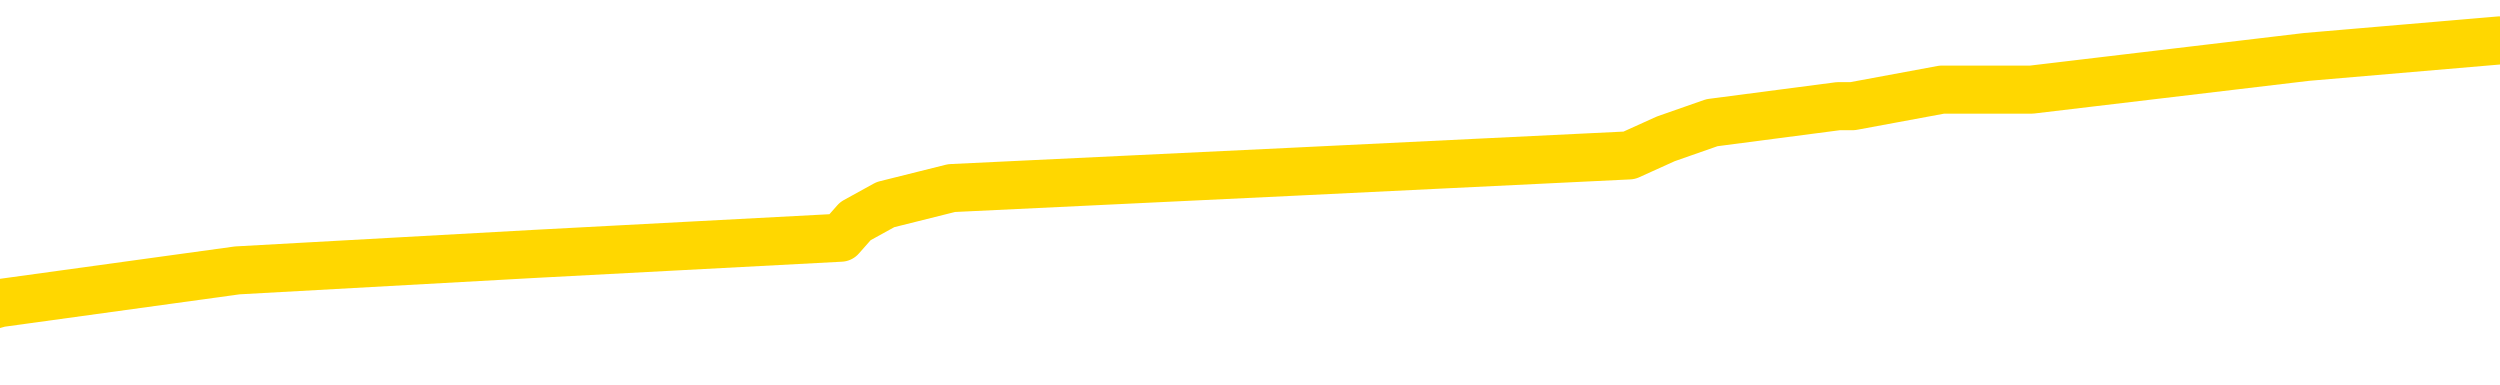 <svg xmlns="http://www.w3.org/2000/svg" version="1.1" viewBox="0 0 6500 1000">
	<path fill="none" stroke="gold" stroke-width="125" stroke-linecap="round" stroke-linejoin="round" d="M0 128915  L-1103622 128915 L-1103438 128872 L-1102948 128787 L-1102654 128744 L-1102343 128658 L-1102108 128616 L-1102055 128530 L-1101996 128445 L-1101842 128402 L-1101802 128317 L-1101669 128274 L-1101377 128232 L-1100836 128232 L-1100226 128189 L-1100178 128189 L-1099538 128146 L-1099505 128146 L-1098979 128146 L-1098846 128104 L-1098456 128018 L-1098128 127933 L-1098011 127848 L-1097800 127762 L-1097083 127762 L-1096513 127720 L-1096406 127720 L-1096231 127677 L-1096010 127591 L-1095608 127549 L-1095582 127463 L-1094655 127378 L-1094567 127293 L-1094485 127207 L-1094415 127122 L-1094117 127079 L-1093965 126994 L-1092075 127037 L-1091974 127037 L-1091712 127037 L-1091418 127079 L-1091277 126994 L-1091028 126994 L-1090993 126951 L-1090834 126909 L-1090371 126823 L-1090118 126781 L-1089905 126695 L-1089654 126653 L-1089305 126610 L-1088378 126524 L-1088284 126439 L-1087873 126396 L-1086703 126311 L-1085514 126268 L-1085421 126183 L-1085394 126098 L-1085128 126012 L-1084829 125927 L-1084700 125842 L-1084663 125756 L-1083848 125756 L-1083464 125799 L-1082404 125842 L-1082342 125842 L-1082077 126695 L-1081606 127506 L-1081414 128317 L-1081150 129128 L-1080813 129085 L-1080678 129043 L-1080222 129000 L-1079479 128957 L-1079461 128915 L-1079296 128829 L-1079228 128829 L-1078712 128787 L-1077683 128787 L-1077487 128744 L-1076998 128701 L-1076636 128658 L-1076228 128658 L-1075842 128701 L-1074138 128701 L-1074040 128701 L-1073969 128701 L-1073907 128701 L-1073723 128658 L-1073386 128658 L-1072746 128616 L-1072669 128573 L-1072608 128573 L-1072421 128530 L-1072342 128530 L-1072164 128488 L-1072145 128445 L-1071915 128445 L-1071527 128402 L-1070639 128402 L-1070599 128360 L-1070511 128317 L-1070484 128232 L-1069476 128189 L-1069326 128104 L-1069302 128061 L-1069169 128018 L-1069129 127976 L-1067871 127933 L-1067813 127933 L-1067273 127890 L-1067221 127890 L-1067174 127890 L-1066779 127848 L-1066639 127805 L-1066440 127762 L-1066293 127762 L-1066128 127762 L-1065852 127805 L-1065493 127805 L-1064940 127762 L-1064295 127720 L-1064037 127634 L-1063883 127591 L-1063482 127549 L-1063442 127506 L-1063321 127463 L-1063259 127506 L-1063245 127506 L-1063152 127506 L-1062859 127463 L-1062707 127293 L-1062377 127207 L-1062299 127122 L-1062223 127079 L-1061996 126951 L-1061930 126866 L-1061702 126781 L-1061650 126695 L-1061485 126653 L-1060479 126610 L-1060296 126567 L-1059745 126524 L-1059352 126439 L-1058955 126396 L-1058104 126311 L-1058026 126268 L-1057447 126226 L-1057006 126226 L-1056765 126183 L-1056608 126183 L-1056207 126098 L-1056186 126098 L-1055741 126055 L-1055336 126012 L-1055200 125927 L-1055025 125842 L-1054888 125756 L-1054638 125671 L-1053638 125628 L-1053556 125586 L-1053421 125543 L-1053382 125500 L-1052492 125457 L-1052277 125415 L-1051833 125372 L-1051716 125329 L-1051659 125287 L-1050983 125287 L-1050883 125244 L-1050854 125244 L-1049512 125201 L-1049106 125159 L-1049067 125116 L-1048138 125073 L-1048040 125031 L-1047907 124988 L-1047503 124945 L-1047477 124903 L-1047384 124860 L-1047168 124817 L-1046757 124732 L-1045603 124647 L-1045311 124561 L-1045283 124476 L-1044674 124433 L-1044424 124348 L-1044405 124305 L-1043475 124262 L-1043424 124177 L-1043301 124134 L-1043284 124049 L-1043128 124006 L-1042953 123921 L-1042816 123878 L-1042760 123836 L-1042652 123793 L-1042567 123750 L-1042333 123708 L-1042258 123665 L-1041950 123622 L-1041832 123580 L-1041662 123537 L-1041571 123494 L-1041469 123494 L-1041445 123451 L-1041368 123451 L-1041270 123366 L-1040903 123323 L-1040799 123281 L-1040295 123238 L-1039843 123195 L-1039805 123153 L-1039781 123110 L-1039740 123067 L-1039612 123025 L-1039511 122982 L-1039069 122939 L-1038787 122897 L-1038195 122854 L-1038064 122811 L-1037790 122726 L-1037637 122683 L-1037484 122641 L-1037399 122555 L-1037321 122513 L-1037135 122470 L-1037085 122470 L-1037057 122427 L-1036978 122384 L-1036954 122342 L-1036671 122256 L-1036067 122171 L-1035072 122128 L-1034774 122086 L-1034040 122043 L-1033796 122000 L-1033706 121958 L-1033128 121915 L-1032430 121872 L-1031678 121830 L-1031359 121787 L-1030976 121702 L-1030899 121659 L-1030265 121616 L-1030079 121574 L-1029992 121574 L-1029862 121574 L-1029549 121531 L-1029500 121488 L-1029358 121446 L-1029336 121403 L-1028368 121360 L-1027823 121317 L-1027345 121317 L-1027284 121317 L-1026960 121317 L-1026939 121275 L-1026876 121275 L-1026666 121232 L-1026589 121189 L-1026535 121147 L-1026512 121104 L-1026473 121061 L-1026457 121019 L-1025700 120976 L-1025683 120933 L-1024884 120891 L-1024732 120848 L-1023826 120805 L-1023320 120763 L-1023091 120677 L-1023049 120677 L-1022934 120635 L-1022758 120592 L-1022003 120635 L-1021868 120592 L-1021704 120549 L-1021386 120507 L-1021210 120421 L-1020188 120336 L-1020165 120250 L-1019914 120208 L-1019701 120122 L-1019067 120080 L-1018829 119994 L-1018796 119909 L-1018618 119824 L-1018538 119738 L-1018448 119696 L-1018384 119610 L-1017943 119525 L-1017920 119482 L-1017379 119440 L-1017123 119397 L-1016628 119354 L-1015751 119311 L-1015714 119269 L-1015662 119226 L-1015621 119183 L-1015503 119141 L-1015227 119098 L-1015020 119013 L-1014823 118927 L-1014800 118842 L-1014749 118757 L-1014710 118714 L-1014632 118671 L-1014035 118586 L-1013974 118543 L-1013871 118501 L-1013717 118458 L-1013085 118415 L-1012404 118373 L-1012101 118287 L-1011755 118244 L-1011557 118202 L-1011509 118116 L-1011188 118074 L-1010561 118031 L-1010414 117988 L-1010378 117946 L-1010320 117903 L-1010243 117818 L-1010002 117818 L-1009914 117775 L-1009820 117732 L-1009526 117690 L-1009392 117647 L-1009331 117604 L-1009295 117519 L-1009022 117519 L-1008016 117476 L-1007841 117434 L-1007790 117434 L-1007497 117391 L-1007305 117306 L-1006972 117263 L-1006465 117220 L-1005903 117135 L-1005888 117049 L-1005872 117007 L-1005771 116921 L-1005657 116836 L-1005618 116751 L-1005580 116708 L-1005514 116708 L-1005486 116665 L-1005347 116708 L-1005054 116708 L-1005004 116708 L-1004899 116708 L-1004635 116665 L-1004170 116623 L-1004025 116623 L-1003971 116537 L-1003914 116495 L-1003723 116452 L-1003357 116409 L-1003143 116409 L-1002948 116409 L-1002890 116409 L-1002831 116324 L-1002677 116281 L-1002408 116239 L-1001978 116452 L-1001962 116452 L-1001886 116409 L-1001821 116367 L-1001692 116068 L-1001668 116025 L-1001384 115982 L-1001336 115940 L-1001282 115897 L-1000819 115854 L-1000781 115854 L-1000740 115812 L-1000550 115769 L-1000069 115726 L-999582 115684 L-999566 115641 L-999528 115598 L-999271 115556 L-999194 115470 L-998964 115428 L-998948 115342 L-998654 115257 L-998211 115214 L-997764 115172 L-997260 115129 L-997106 115086 L-996819 115043 L-996779 114958 L-996448 114915 L-996226 114873 L-995709 114787 L-995633 114745 L-995386 114659 L-995191 114574 L-995131 114531 L-994355 114489 L-994281 114489 L-994050 114446 L-994034 114446 L-993972 114403 L-993776 114361 L-993312 114361 L-993289 114318 L-993159 114318 L-991858 114318 L-991842 114318 L-991764 114275 L-991671 114275 L-991454 114275 L-991301 114233 L-991123 114275 L-991069 114318 L-990782 114361 L-990742 114361 L-990373 114361 L-989933 114361 L-989750 114361 L-989429 114318 L-989133 114318 L-988687 114233 L-988616 114190 L-988153 114104 L-987715 114062 L-987533 114019 L-986079 113934 L-985947 113891 L-985490 113806 L-985264 113763 L-984878 113678 L-984361 113592 L-983407 113507 L-982613 113422 L-981938 113379 L-981513 113294 L-981202 113251 L-980972 113123 L-980288 112995 L-980275 112867 L-980066 112696 L-980043 112653 L-979869 112568 L-978919 112525 L-978651 112440 L-977836 112397 L-977525 112312 L-977488 112269 L-977430 112184 L-976814 112141 L-976176 112056 L-974550 112013 L-973876 111970 L-973234 111970 L-973156 111970 L-973100 111970 L-973064 111970 L-973036 111928 L-972924 111842 L-972906 111800 L-972883 111757 L-972730 111714 L-972676 111629 L-972598 111586 L-972479 111544 L-972381 111501 L-972264 111458 L-971994 111373 L-971725 111330 L-971707 111245 L-971508 111202 L-971361 111117 L-971134 111074 L-971000 111032 L-970691 110989 L-970631 110946 L-970278 110861 L-969929 110818 L-969828 110775 L-969764 110690 L-969704 110647 L-969320 110562 L-968939 110519 L-968835 110477 L-968574 110434 L-968303 110349 L-968144 110306 L-968112 110263 L-968050 110221 L-967908 110178 L-967724 110135 L-967680 110093 L-967392 110093 L-967376 110050 L-967142 110050 L-967082 110007 L-967043 110007 L-966463 109965 L-966330 109922 L-966306 109751 L-966288 109452 L-966271 109111 L-966254 108769 L-966230 108428 L-966214 108172 L-966193 107873 L-966176 107574 L-966153 107404 L-966136 107233 L-966115 107105 L-966098 107020 L-966049 106892 L-965977 106763 L-965942 106550 L-965918 106379 L-965882 106209 L-965841 106038 L-965804 105953 L-965788 105782 L-965764 105654 L-965727 105568 L-965710 105440 L-965687 105355 L-965669 105270 L-965651 105184 L-965635 105099 L-965606 104971 L-965580 104843 L-965534 104800 L-965518 104715 L-965476 104672 L-965428 104587 L-965357 104501 L-965342 104416 L-965326 104331 L-965264 104288 L-965224 104245 L-965185 104203 L-965019 104160 L-964954 104117 L-964938 104075 L-964894 103989 L-964835 103947 L-964623 103904 L-964589 103861 L-964547 103819 L-964469 103776 L-963932 103733 L-963853 103690 L-963749 103605 L-963661 103562 L-963484 103520 L-963134 103477 L-962978 103434 L-962540 103392 L-962383 103349 L-962253 103306 L-961550 103221 L-961348 103178 L-960388 103093 L-959906 103050 L-959806 103050 L-959714 103008 L-959469 102965 L-959396 102922 L-958953 102837 L-958857 102794 L-958842 102752 L-958826 102709 L-958801 102666 L-958335 102623 L-958118 102581 L-957979 102538 L-957685 102495 L-957596 102453 L-957555 102410 L-957525 102367 L-957353 102325 L-957294 102282 L-957217 102239 L-957137 102197 L-957067 102197 L-956758 102154 L-956673 102111 L-956459 102069 L-956424 102026 L-955740 101983 L-955642 101941 L-955436 101898 L-955390 101855 L-955112 101813 L-955049 101770 L-955032 101685 L-954954 101642 L-954646 101556 L-954622 101514 L-954568 101428 L-954545 101386 L-954423 101343 L-954287 101258 L-954043 101215 L-953917 101215 L-953270 101172 L-953254 101172 L-953230 101172 L-953049 101087 L-952973 101044 L-952881 101002 L-952454 100959 L-952038 100916 L-951645 100831 L-951566 100788 L-951547 100746 L-951184 100703 L-950947 100660 L-950719 100618 L-950406 100575 L-950328 100532 L-950247 100447 L-950069 100361 L-950054 100319 L-949788 100233 L-949708 100191 L-949478 100148 L-949252 100105 L-948936 100105 L-948761 100063 L-948400 100063 L-948008 100020 L-947939 99935 L-947875 99892 L-947735 99807 L-947683 99764 L-947581 99679 L-947080 99636 L-946882 99593 L-946636 99551 L-946450 99508 L-946151 99465 L-946074 99422 L-945908 99337 L-945024 99294 L-944995 99209 L-944872 99124 L-944294 99081 L-944216 99038 L-943502 99038 L-943191 99038 L-942977 99038 L-942961 99038 L-942574 99038 L-942049 98953 L-941603 98910 L-941273 98868 L-941121 98825 L-940795 98825 L-940616 98782 L-940535 98782 L-940329 98697 L-940153 98654 L-939224 98612 L-938335 98569 L-938296 98526 L-938068 98526 L-937689 98483 L-936901 98441 L-936667 98398 L-936591 98355 L-936233 98313 L-935662 98227 L-935395 98185 L-935008 98142 L-934904 98142 L-934734 98142 L-934116 98142 L-933905 98142 L-933597 98142 L-933544 98099 L-933416 98057 L-933363 98014 L-933244 97971 L-932908 97886 L-931948 97843 L-931817 97758 L-931615 97715 L-930984 97673 L-930673 97630 L-930259 97587 L-930231 97545 L-930086 97502 L-929666 97459 L-928333 97459 L-928286 97416 L-928158 97331 L-928141 97288 L-927563 97203 L-927358 97160 L-927328 97118 L-927287 97075 L-927230 97032 L-927192 96990 L-927114 96947 L-926971 96904 L-926517 96862 L-926398 96819 L-926113 96776 L-925740 96734 L-925644 96691 L-925317 96648 L-924963 96606 L-924793 96563 L-924746 96520 L-924637 96478 L-924548 96435 L-924520 96392 L-924443 96307 L-924140 96264 L-924106 96179 L-924035 96136 L-923667 96093 L-923331 96051 L-923250 96051 L-923031 96008 L-922859 95965 L-922831 95923 L-922334 95880 L-921785 95795 L-920904 95752 L-920806 95667 L-920729 95624 L-920455 95581 L-920207 95496 L-920134 95453 L-920072 95368 L-919953 95325 L-919911 95282 L-919801 95240 L-919724 95154 L-919023 95112 L-918778 95069 L-918738 95026 L-918582 94984 L-917982 94984 L-917755 94984 L-917663 94984 L-917188 94984 L-916591 94898 L-916071 94856 L-916050 94813 L-915905 94770 L-915585 94770 L-915043 94770 L-914811 94770 L-914640 94770 L-914154 94728 L-913926 94685 L-913841 94642 L-913495 94600 L-913169 94600 L-912646 94557 L-912319 94514 L-911718 94472 L-911521 94386 L-911469 94344 L-911428 94301 L-911147 94258 L-910463 94173 L-910152 94130 L-910127 94045 L-909936 94002 L-909713 93959 L-909627 93917 L-908964 93831 L-908939 93789 L-908718 93703 L-908388 93661 L-908036 93575 L-907831 93533 L-907598 93447 L-907341 93405 L-907151 93319 L-907104 93276 L-906877 93234 L-906842 93191 L-906686 93148 L-906471 93106 L-906298 93063 L-906207 93020 L-905929 92978 L-905686 92935 L-905370 92892 L-904944 92892 L-904907 92892 L-904423 92892 L-904190 92892 L-903978 92850 L-903752 92807 L-903202 92807 L-902955 92764 L-902121 92764 L-902065 92722 L-902044 92679 L-901886 92636 L-901424 92594 L-901383 92551 L-901043 92466 L-900910 92423 L-900687 92380 L-900115 92338 L-899643 92295 L-899449 92252 L-899256 92209 L-899066 92167 L-898965 92124 L-898596 92081 L-898550 92039 L-898469 91996 L-897175 91953 L-897127 91911 L-896859 91911 L-896713 91911 L-896162 91911 L-896046 91868 L-895964 91825 L-895605 91783 L-895381 91740 L-895100 91697 L-894771 91612 L-894263 91569 L-894150 91527 L-894071 91484 L-893907 91441 L-893613 91441 L-893144 91441 L-892947 91484 L-892897 91484 L-892247 91441 L-892125 91399 L-891671 91399 L-891635 91356 L-891167 91313 L-891056 91271 L-891040 91228 L-890824 91228 L-890643 91185 L-890112 91185 L-889082 91185 L-888882 91142 L-888424 91100 L-887476 91014 L-887377 90972 L-887023 90886 L-886963 90844 L-886948 90801 L-886913 90758 L-886543 90716 L-886423 90673 L-886181 90630 L-886018 90588 L-885830 90545 L-885709 90502 L-884639 90417 L-883781 90374 L-883568 90289 L-883471 90246 L-883297 90161 L-882964 90118 L-882892 90075 L-882834 90033 L-882659 90033 L-882270 89990 L-882035 89947 L-881924 89905 L-881807 89862 L-880826 89819 L-880800 89777 L-880206 89691 L-880173 89691 L-880025 89649 L-879740 89606 L-878829 89606 L-877882 89606 L-877729 89563 L-877627 89563 L-877495 89521 L-877352 89478 L-877326 89435 L-877212 89393 L-876993 89350 L-876312 89307 L-876183 89265 L-875879 89222 L-875639 89137 L-875307 89094 L-874668 89051 L-874326 88966 L-874264 88923 L-874108 88923 L-873187 88923 L-872716 88923 L-872673 88923 L-872660 88880 L-872618 88838 L-872596 88795 L-872570 88752 L-872426 88710 L-872003 88667 L-871668 88667 L-871477 88624 L-871048 88624 L-870860 88582 L-870471 88496 L-869937 88454 L-869564 88411 L-869543 88411 L-869293 88368 L-869175 88326 L-869099 88283 L-868963 88240 L-868924 88198 L-868844 88155 L-868449 88112 L-867953 88069 L-867841 87984 L-867668 87941 L-867360 87899 L-866913 87856 L-866590 87813 L-866447 87728 L-866020 87643 L-865867 87557 L-865812 87472 L-864998 87429 L-864978 87387 L-864606 87344 L-864549 87344 L-863420 87301 L-863353 87301 L-862794 87259 L-862600 87216 L-862463 87173 L-862230 87131 L-861883 87088 L-861848 87002 L-861813 86960 L-861745 86874 L-861396 86832 L-861224 86789 L-860739 86746 L-860722 86704 L-860397 86661 L-860240 86618 L-859099 86533 L-859074 86490 L-858882 86405 L-858689 86362 L-858439 86320 L-858421 86277 L-857401 86234 L-857104 86192 L-857028 86149 L-856892 86064 L-856716 86021 L-856139 85935 L-855924 85893 L-855860 85850 L-855729 85807 L-855693 85722 L-855169 85679 L-855031 102495 L-855017 102495 L-854994 102495 L-854974 102495 L-854747 85637 L-853971 85637 L-853929 85637 L-853562 85637 L-853483 85594 L-853431 85551 L-852758 85509 L-852016 85466 L-851591 85466 L-851143 85423 L-850082 85381 L-849770 85295 L-849360 85295 L-849288 85253 L-848764 85253 L-848669 85253 L-848651 85253 L-848206 85210 L-848021 85125 L-847241 85039 L-846568 84997 L-846156 84868 L-845924 84783 L-845784 84740 L-845702 84655 L-845682 84612 L-845606 84612 L-845477 84570 L-845161 84612 L-844936 84612 L-844611 84570 L-844549 84570 L-844179 84570 L-844146 84570 L-843937 84570 L-843270 84570 L-843193 84570 L-843035 84484 L-842924 84484 L-842597 84442 L-842443 84399 L-842102 84399 L-842045 84314 L-841706 84228 L-841503 84186 L-841450 84100 L-840073 84058 L-839944 84015 L-839510 83972 L-839190 83930 L-838362 83844 L-838239 83801 L-837508 83716 L-837352 83631 L-837311 83588 L-837258 83545 L-837234 83503 L-837120 83460 L-836824 83417 L-836534 83375 L-836480 83332 L-836359 83289 L-836329 83247 L-836229 83204 L-835785 83204 L-835634 83161 L-834798 83161 L-834256 83119 L-833922 83119 L-833906 83076 L-833830 83033 L-833714 82991 L-833520 82948 L-833255 82905 L-832421 82862 L-832324 82820 L-831803 82777 L-831761 82734 L-831662 82692 L-830834 82692 L-830699 82649 L-830360 82649 L-829806 82606 L-829426 82564 L-829263 82521 L-828953 82478 L-828141 82436 L-827835 82393 L-827566 82393 L-827244 82393 L-826924 82436 L-826648 82436 L-825820 82350 L-825724 82308 L-825632 82180 L-825527 82052 L-825141 81924 L-824661 81838 L-824644 81795 L-824526 81753 L-824158 81667 L-824063 81625 L-823229 81539 L-823152 81497 L-822852 81454 L-822762 81411 L-822354 81326 L-822244 81241 L-821545 81198 L-821072 81155 L-821012 81113 L-820793 81027 L-820519 80985 L-820406 80942 L-819379 80899 L-818992 80857 L-818972 80814 L-818639 80771 L-818395 80728 L-817961 80686 L-817851 80643 L-817734 80600 L-817282 80515 L-816692 80472 L-816355 80430 L-814462 80387 L-814349 80302 L-814137 80259 L-812818 80216 L-812712 70613 L-812646 61138 L-812610 52389 L-812548 52389 L-812048 61906 L-811373 71296 L-811351 79960 L-811081 79875 L-810113 79875 L-809424 79832 L-809262 79790 L-808721 79747 L-808631 79704 L-807612 79661 L-806664 79576 L-806298 79619 L-806196 79661 L-805607 79661 L-805548 79661 L-805448 79619 L-805007 79533 L-804900 79491 L-804458 79448 L-803458 79320 L-803202 79192 L-803099 79064 L-802969 78979 L-802602 78893 L-802021 78808 L-801990 78765 L-801675 78723 L-799692 78680 L-799576 78637 L-799509 78637 L-799150 78594 L-797531 78552 L-797354 78552 L-797209 78552 L-796387 78594 L-796334 78637 L-796280 78637 L-795845 78637 L-794865 78680 L-794791 78680 L-793706 78637 L-793493 78637 L-792777 78552 L-792389 78509 L-792170 78424 L-791851 78338 L-791357 78253 L-791229 78210 L-791000 78125 L-790768 78040 L-790709 77997 L-790419 77954 L-790147 77869 L-789117 77826 L-787452 77784 L-787033 77741 L-786896 77698 L-786739 77698 L-786434 77655 L-786206 77570 L-786048 77527 L-785888 77442 L-785719 77357 L-785672 77314 L-785619 77271 L-785597 77271 L-785211 77229 L-784961 77229 L-784691 77229 L-784530 77229 L-784440 77229 L-782781 77229 L-782616 77271 L-782236 77229 L-781776 77229 L-781167 77143 L-780074 77101 L-779642 77058 L-779611 77015 L-779549 76973 L-779531 76930 L-777827 76887 L-777785 76845 L-777319 76802 L-777132 76759 L-777100 76674 L-776505 76631 L-776455 76588 L-776132 76546 L-776082 76503 L-775871 76460 L-775853 76418 L-775587 76332 L-775534 76290 L-775065 76247 L-774555 76162 L-774476 76162 L-774182 76119 L-774165 76076 L-774127 76034 L-774056 75991 L-773899 75948 L-772952 75948 L-772896 75948 L-772375 75948 L-772183 75906 L-772082 75906 L-771856 75863 L-771346 75863 L-770958 77015 L-770889 77015 L-770540 76973 L-770183 76930 L-769054 75692 L-769003 75607 L-768777 75564 L-768743 75521 L-768618 75436 L-768519 75436 L-768255 75436 L-767514 75479 L-766936 75479 L-766642 75479 L-765937 75479 L-765758 75436 L-765735 75436 L-765099 75393 L-764787 75351 L-764391 75351 L-764361 75308 L-764340 75265 L-764187 75223 L-763501 75223 L-763485 75223 L-763145 75223 L-762872 75180 L-762835 75137 L-762779 75052 L-762757 75009 L-762685 74967 L-762353 74924 L-762247 74881 L-762218 74796 L-762020 74753 L-761867 74711 L-760999 74668 L-760437 74583 L-760421 74583 L-760320 74540 L-760217 74583 L-760071 74583 L-759993 74583 L-759955 74540 L-759899 74497 L-759826 74454 L-759681 74412 L-759199 74412 L-758795 74369 L-757928 74412 L-757908 74412 L-757651 74412 L-757574 74412 L-757545 74369 L-757535 74284 L-757517 74241 L-757224 74198 L-757185 74156 L-757113 74113 L-757039 74070 L-756834 74028 L-756675 73900 L-756373 73772 L-756296 73601 L-756279 73473 L-756062 73387 L-755831 73387 L-755721 73430 L-755351 73473 L-755193 73473 L-754962 73473 L-754793 73473 L-754648 73430 L-754516 73387 L-753240 73302 L-752837 73217 L-752776 73174 L-752659 73089 L-752234 73046 L-752219 72961 L-752157 72918 L-751884 72833 L-751771 72790 L-751489 72705 L-751211 72662 L-750786 72577 L-750764 72534 L-750686 72491 L-750560 72448 L-749974 72406 L-749582 72363 L-749247 72320 L-748658 72278 L-748556 72278 L-748385 72235 L-748249 72235 L-747421 72192 L-746236 72150 L-746200 72107 L-746144 72107 L-745924 72064 L-745719 72064 L-745564 72064 L-745307 72022 L-745231 71979 L-744688 71936 L-744652 71894 L-744403 71851 L-744016 71808 L-743190 71766 L-742832 71723 L-742521 71723 L-742263 71680 L-742040 71638 L-741633 71595 L-741517 71552 L-741334 71510 L-741280 71510 L-741092 71467 L-740921 71424 L-740892 71381 L-740612 71339 L-740302 71296 L-740163 71253 L-739854 71211 L-739660 71211 L-739644 71168 L-738925 71168 L-738791 71083 L-738494 71040 L-738403 70997 L-737803 70997 L-737764 70955 L-737686 70912 L-737065 70869 L-736914 70784 L-736873 70741 L-736563 70699 L-736371 70656 L-736178 70571 L-736122 70485 L-735814 70443 L-735761 70400 L-735707 70443 L-735681 70443 L-735556 70443 L-734746 70400 L-734669 70357 L-734129 70314 L-733860 70272 L-733200 70229 L-732293 70186 L-732051 70144 L-731519 70101 L-731302 70058 L-730194 70101 L-730144 70101 L-729369 70101 L-728821 70058 L-728710 70016 L-728557 69930 L-728502 69888 L-728336 69845 L-727959 69802 L-727512 69760 L-727457 69717 L-727302 69674 L-726622 69632 L-726402 69589 L-725884 69546 L-725036 69461 L-725019 69418 L-723229 69376 L-722674 69333 L-722557 69290 L-721551 69247 L-721515 69205 L-721282 69205 L-721189 69205 L-721149 69205 L-720817 69162 L-720465 69119 L-720200 69034 L-719914 68991 L-719603 68906 L-719349 68821 L-719255 68778 L-718765 68735 L-718558 68693 L-717992 68650 L-717878 68693 L-717526 68650 L-717475 68650 L-717435 68650 L-716831 68565 L-716098 68479 L-715516 68394 L-715281 68309 L-714741 68180 L-714588 68095 L-714086 68052 L-713877 67967 L-713854 67967 L-713795 67924 L-712832 67924 L-712655 67882 L-712213 67839 L-712188 67754 L-712033 67711 L-711952 67711 L-711801 67754 L-711155 67754 L-711105 67711 L-709985 67668 L-709001 67626 L-708939 67583 L-708219 67540 L-707354 67498 L-706975 67455 L-706756 67455 L-705997 67412 L-705945 67370 L-705635 67284 L-704784 67284 L-704591 67241 L-704414 67199 L-704190 67199 L-704063 67156 L-703871 67156 L-703639 67113 L-703469 67156 L-703183 67113 L-702903 67113 L-702820 67071 L-702649 67028 L-702633 66943 L-702479 66900 L-702440 66857 L-701664 66815 L-701588 66815 L-701356 66729 L-700929 66687 L-700583 66644 L-700000 66601 L-699731 66601 L-699472 66601 L-699343 66516 L-699327 66473 L-699213 66431 L-699189 66388 L-698955 66345 L-698919 66303 L-697603 66303 L-697547 66260 L-696868 66174 L-696296 66174 L-696170 66174 L-696017 66174 L-695940 66174 L-695628 66089 L-695355 66046 L-695266 65961 L-695164 65961 L-694236 65918 L-694160 65918 L-693796 65918 L-693772 65876 L-693735 65833 L-692960 65748 L-692868 65705 L-692728 65662 L-692326 65620 L-692064 65620 L-691821 65662 L-691607 65620 L-691526 65620 L-691450 65620 L-691374 65620 L-691187 65662 L-691120 65662 L-690871 65662 L-690816 65620 L-690678 65577 L-690598 65492 L-690485 65449 L-690262 65406 L-690098 65364 L-690057 65321 L-689887 65278 L-689516 65236 L-689502 65193 L-689386 65150 L-688664 65107 L-688628 65065 L-688495 65065 L-688148 65022 L-687736 65022 L-687700 65022 L-687622 64979 L-687583 64937 L-687219 64894 L-687015 64851 L-687000 64809 L-686654 64766 L-686306 64766 L-685980 64766 L-685878 64723 L-685726 64723 L-685531 64681 L-685300 64681 L-685207 64681 L-685051 64681 L-684974 64681 L-684934 64638 L-684820 64595 L-684797 64553 L-684546 64553 L-684407 64467 L-683829 64339 L-683001 64254 L-682513 64169 L-682392 64126 L-682353 64083 L-682341 64040 L-682189 63955 L-682088 63870 L-681855 63827 L-681464 63742 L-681160 63699 L-681144 63656 L-680974 63614 L-680735 63528 L-680139 63528 L-679535 63486 L-679495 63486 L-679455 63486 L-679302 63443 L-679249 63400 L-679186 63358 L-679118 63315 L-679063 63230 L-679038 63187 L-678991 63144 L-678897 63059 L-678760 63016 L-678606 62973 L-678474 62931 L-678433 62931 L-678398 62888 L-678336 62845 L-678063 62760 L-677748 62717 L-677707 62632 L-677622 62589 L-677445 62547 L-677207 62504 L-676850 62461 L-676820 62419 L-676251 62376 L-676128 62333 L-675892 62291 L-675869 62291 L-675588 62248 L-675302 62248 L-675047 62248 L-674475 62205 L-674178 62163 L-674102 62120 L-673403 62077 L-673325 62034 L-673290 61992 L-673264 61949 L-673212 61864 L-673019 61821 L-672878 61736 L-672843 61693 L-672802 61650 L-672207 61608 L-671974 61565 L-671691 61864 L-671636 62120 L-671563 62419 L-671485 62675 L-671248 62589 L-671004 62547 L-670869 62504 L-670762 62461 L-670683 62419 L-670296 62333 L-670169 62291 L-670016 62248 L-669978 62205 L-669833 62163 L-669611 62120 L-669437 62077 L-669368 62034 L-668547 61949 L-668530 61949 L-668236 61906 L-667448 61864 L-667138 61864 L-666992 61821 L-666764 61778 L-666563 61693 L-665626 61650 L-665589 61608 L-665567 61565 L-665526 61480 L-665257 61437 L-664661 61394 L-664597 61352 L-664562 61309 L-664545 61266 L-663850 61266 L-663648 61266 L-663616 61266 L-663283 61266 L-663175 61224 L-662551 61138 L-662046 61096 L-662009 61010 L-661567 61010 L-661471 60967 L-661312 60967 L-660999 60967 L-660987 60967 L-660546 61010 L-660064 61053 L-659935 61053 L-659615 61053 L-659547 61010 L-659243 61010 L-659067 60967 L-658873 60925 L-658630 60839 L-658433 60754 L-658407 60669 L-657829 60626 L-657759 60583 L-657350 60541 L-657295 60498 L-657249 60455 L-656885 60413 L-656739 60370 L-656533 60327 L-656437 60327 L-656282 60285 L-656221 60242 L-656073 60157 L-655972 60114 L-655415 60114 L-655393 60199 L-655221 60242 L-654679 60285 L-654618 60285 L-654564 60199 L-654536 60114 L-654464 60071 L-654448 59986 L-654385 59943 L-654348 59858 L-654194 59815 L-653868 59772 L-653302 59730 L-653287 59687 L-653225 59602 L-653124 59516 L-653077 59516 L-652835 59474 L-652413 59474 L-652258 59474 L-650516 59388 L-649975 59346 L-649031 59303 L-648622 59260 L-648081 59175 L-647884 59132 L-647716 59090 L-647420 59047 L-647305 59004 L-647290 59004 L-647135 58962 L-646996 58919 L-646919 58833 L-646787 58833 L-646439 58833 L-646069 58876 L-645471 58876 L-645295 58876 L-645139 58833 L-644870 58791 L-644718 58791 L-644427 58919 L-644403 59004 L-644320 59090 L-644093 59175 L-643393 59132 L-643266 59090 L-642835 59047 L-642741 59004 L-641536 59004 L-641487 58962 L-641194 58962 L-640790 58919 L-640515 58833 L-640495 58791 L-640378 58748 L-640301 58705 L-640120 58663 L-639640 58620 L-639189 58535 L-638778 58492 L-638748 58449 L-638329 58407 L-638215 58407 L-638097 58407 L-638082 58407 L-637888 58364 L-637866 58279 L-637634 58236 L-637191 58193 L-636871 58108 L-636407 58108 L-636241 58065 L-636086 58023 L-635930 58023 L-635477 58023 L-635158 58023 L-635103 58065 L-634732 58065 L-634694 58108 L-634368 58108 L-634251 58065 L-634152 58023 L-633826 57937 L-633439 57895 L-633178 57852 L-632820 57766 L-632564 57724 L-630393 57681 L-630344 57638 L-630322 57596 L-629910 57596 L-629848 57596 L-629778 57638 L-629548 57638 L-629237 57596 L-628933 57510 L-628889 57468 L-628581 57425 L-628448 57382 L-628232 57340 L-627520 57297 L-627364 57297 L-627226 57254 L-627077 57254 L-627056 57254 L-626862 57212 L-626837 57169 L-626745 57126 L-626724 57084 L-626707 57041 L-626607 56998 L-625678 56956 L-625220 56956 L-624128 56870 L-623706 56870 L-623302 56827 L-623263 56785 L-623010 56742 L-622235 56657 L-622219 56614 L-622195 56571 L-622002 56529 L-621265 56486 L-620996 56443 L-620956 56401 L-620557 56315 L-620532 56273 L-619743 56230 L-619063 56187 L-617691 56145 L-617421 56102 L-617373 56059 L-616835 55974 L-616802 55931 L-616700 55846 L-616377 55803 L-616297 55760 L-616028 55760 L-615116 55718 L-614977 55718 L-614728 55632 L-614183 55632 L-613761 55590 L-613568 55547 L-613552 55547 L-613414 55462 L-613320 55419 L-613193 55376 L-612933 55334 L-612908 55248 L-612817 55206 L-612507 55163 L-612447 55120 L-612330 55120 L-611980 55120 L-611169 55120 L-610938 55035 L-610109 55035 L-609877 54950 L-609660 54907 L-609142 54907 L-608504 54864 L-608088 54822 L-607765 54779 L-607284 54736 L-606859 54736 L-606798 54693 L-606449 54693 L-606409 54651 L-606395 54608 L-606295 54523 L-606250 54523 L-605765 54480 L-604963 54480 L-604629 54480 L-603547 54437 L-603067 54395 L-603044 54352 L-602904 54309 L-602349 54267 L-601652 54224 L-601343 54181 L-601121 54139 L-601017 54096 L-600914 54011 L-600243 53968 L-600149 53925 L-600127 53925 L-600049 53883 L-599871 53883 L-599699 53883 L-599519 53840 L-599505 53797 L-599429 53755 L-599265 53712 L-598750 53669 L-598734 53626 L-598594 53626 L-598231 53584 L-598207 53584 L-598076 53541 L-598052 53498 L-597689 53456 L-597164 53370 L-597070 53328 L-596854 53242 L-596761 53200 L-596736 53157 L-596272 53114 L-596195 53114 L-595793 53072 L-595343 53072 L-594091 53029 L-594052 52986 L-593621 52944 L-593588 52901 L-592869 52858 L-592693 52816 L-592557 52773 L-592250 52730 L-592195 52688 L-592171 52602 L-592154 52517 L-591979 52474 L-591790 52431 L-591282 52431 L-590909 52090 L-590570 51706 L-590532 51364 L-589813 51066 L-589719 51023 L-589680 50980 L-589139 50980 L-589116 50938 L-588713 50895 L-588287 50852 L-588017 50852 L-587837 50810 L-587591 50724 L-587568 50682 L-587511 50596 L-586894 50553 L-586392 50511 L-586005 50511 L-585386 50553 L-585170 50553 L-585015 50596 L-583722 50511 L-583623 50468 L-583180 50383 L-582849 50340 L-582549 50255 L-582306 50212 L-581571 50127 L-580992 50084 L-580163 50041 L-580062 49999 L-579505 49956 L-579367 49913 L-577725 49871 L-577664 49871 L-577570 49871 L-576603 49871 L-576426 49828 L-576139 49828 L-575921 49828 L-575843 49785 L-575571 49785 L-575456 49743 L-575303 49700 L-574993 49657 L-574914 49615 L-574823 49615 L-574746 49572 L-574630 49572 L-574451 49529 L-574359 49486 L-574320 49444 L-573817 49444 L-573599 49401 L-573469 49401 L-573314 49358 L-573260 49316 L-573135 49316 L-572750 49273 L-572242 49230 L-572169 49188 L-571689 49145 L-571612 49102 L-571512 49102 L-571279 49060 L-570814 49060 L-570584 49060 L-570567 49060 L-570335 49060 L-570180 49060 L-570119 49060 L-569926 49017 L-569655 48932 L-568904 48889 L-567950 48889 L-567914 48846 L-567689 48846 L-567250 48846 L-566969 48761 L-566621 48718 L-565551 48676 L-564624 48676 L-564493 48676 L-564446 48676 L-564377 48633 L-564222 48633 L-564145 48548 L-563971 48462 L-563536 48377 L-563332 48334 L-563272 48249 L-562689 48206 L-562535 48121 L-562420 48078 L-562379 48035 L-562210 47993 L-562073 47950 L-561862 47865 L-561784 47822 L-561761 47779 L-561552 47694 L-561142 47651 L-561118 47609 L-560895 47566 L-560749 47523 L-560715 47481 L-560701 47438 L-560679 47395 L-560445 47352 L-560260 47310 L-560043 47267 L-560017 47224 L-559328 47182 L-559225 47139 L-559189 47096 L-559169 47054 L-558974 47011 L-558921 46968 L-558804 46883 L-558723 46883 L-558612 46840 L-558297 46798 L-557838 46755 L-557583 46712 L-557349 46627 L-557219 46584 L-556866 46542 L-556807 46499 L-556654 46456 L-556082 46371 L-555996 46328 L-555842 46243 L-555546 46157 L-555176 46072 L-554873 45987 L-554797 45944 L-554392 45901 L-554224 45901 L-554080 45901 L-553540 45901 L-553479 45901 L-553463 45816 L-553297 45773 L-553091 45731 L-553017 45731 L-552924 45688 L-552514 45645 L-552499 45603 L-552475 45603 L-552282 45560 L-552205 45944 L-552034 46328 L-551972 46670 L-551957 47054 L-551442 47011 L-551221 46968 L-550602 46883 L-550348 46840 L-550154 46798 L-550115 46755 L-550042 46755 L-549977 46755 L-549326 46755 L-549287 46798 L-549113 46798 L-549047 46798 L-548373 46798 L-547984 46712 L-547722 46670 L-547485 46627 L-547407 46542 L-547391 46456 L-547189 46413 L-546819 46328 L-546593 46285 L-545958 46243 L-545938 46243 L-545550 46200 L-545457 46200 L-545399 46157 L-545123 46115 L-544813 46115 L-544736 46072 L-543885 46115 L-543542 46328 L-543105 46584 L-542671 46798 L-542176 47011 L-542027 46968 L-541758 47011 L-540520 47054 L-540464 47139 L-538700 47182 L-538509 47139 L-537499 47096 L-537348 47054 L-536973 47139 L-536652 47224 L-536046 47310 L-535977 47395 L-535800 47352 L-534971 47310 L-534832 47267 L-534446 47224 L-534261 47182 L-534218 47139 L-534098 47096 L-533888 47054 L-533441 46968 L-533092 46926 L-532960 46883 L-532551 46840 L-532201 46840 L-531916 46798 L-531722 46755 L-531567 46755 L-531404 46712 L-531335 46670 L-531235 46670 L-531002 46627 L-530886 46627 L-530832 46584 L-530291 46584 L-529826 46542 L-528644 46542 L-528511 46542 L-528486 46542 L-528433 46542 L-527766 46542 L-526731 46456 L-526537 46413 L-526358 46371 L-526206 46371 L-526165 46328 L-526150 46328 L-526089 46285 L-525764 46243 L-524603 46200 L-524410 46157 L-524232 46115 L-523118 46072 L-522259 46029 L-522152 46029 L-521679 45987 L-521486 45987 L-519164 45944 L-519087 45901 L-518966 45816 L-518931 45773 L-518894 45688 L-518799 45560 L-518584 45475 L-518002 45389 L-517616 45346 L-516843 45304 L-516765 45261 L-516068 45261 L-515527 45261 L-515486 45218 L-515356 45218 L-514891 45176 L-514853 45133 L-514718 45090 L-514350 45048 L-514320 45005 L-514170 45005 L-513770 44962 L-511946 45005 L-511139 44962 L-510420 44962 L-510403 44962 L-510090 44877 L-509528 44834 L-509027 44792 L-508508 44749 L-508486 44706 L-506742 44664 L-506573 44621 L-506378 44578 L-505484 44536 L-504965 44450 L-504755 44408 L-504497 44365 L-503788 44322 L-502837 44279 L-502179 44237 L-502140 44151 L-501853 44109 L-501771 44066 L-501675 44066 L-501543 44023 L-501466 44023 L-500731 44023 L-500394 43981 L-500344 44023 L-500089 44023 L-499803 43981 L-499377 43981 L-498796 43938 L-498538 43938 L-498386 43895 L-498139 43895 L-498100 43895 L-497303 43853 L-497266 43810 L-497088 43810 L-496679 43725 L-496451 43725 L-496374 43725 L-496243 43725 L-496127 43682 L-495779 43639 L-495715 43597 L-495563 43554 L-494822 43511 L-494711 43469 L-494541 43426 L-494502 43383 L-494207 43383 L-493805 43383 L-493629 43383 L-493535 43383 L-493225 43341 L-492424 43298 L-491965 43212 L-491445 43170 L-490957 43127 L-490261 43084 L-489215 43042 L-488946 43042 L-488892 42999 L-488731 42999 L-488480 42999 L-488234 42956 L-488155 42914 L-487941 42828 L-487629 42786 L-487165 42700 L-487151 42658 L-486854 42658 L-486841 42615 L-485850 42572 L-485178 42530 L-484843 42444 L-484226 42444 L-484089 42402 L-483451 42359 L-483320 42316 L-482369 42231 L-482270 42145 L-481710 42103 L-481302 42103 L-480874 42103 L-480782 42060 L-479948 42060 L-479584 42060 L-479545 42103 L-479413 42145 L-479236 42145 L-479019 42145 L-478965 42103 L-478808 42017 L-478555 41975 L-477455 41932 L-477378 41889 L-477158 41847 L-477027 41761 L-476991 41719 L-476798 41676 L-476698 41633 L-476215 41591 L-475930 41548 L-475770 41505 L-475675 41420 L-475404 41377 L-475134 41335 L-475118 41164 L-474979 41036 L-474841 40908 L-474514 40737 L-474206 40652 L-474165 40609 L-474089 40524 L-473973 40481 L-473123 40396 L-472796 40353 L-472465 40310 L-472332 40310 L-472116 40310 L-472100 40310 L-471420 40310 L-471326 40225 L-471303 40182 L-471287 40097 L-471249 40054 L-470837 39969 L-470568 39926 L-470528 39883 L-470159 39883 L-469949 39841 L-468867 39841 L-468850 39798 L-468822 39755 L-468801 39755 L-468424 39670 L-468169 39627 L-467921 39542 L-467782 39457 L-467650 39414 L-467318 39371 L-467225 39329 L-467164 39286 L-466606 39243 L-466545 39201 L-466389 39158 L-466195 39115 L-466003 39072 L-465987 39030 L-465948 38987 L-465910 38944 L-465639 38902 L-465516 38859 L-465483 38816 L-465384 38816 L-465228 38816 L-465087 38816 L-464803 38774 L-464478 38774 L-463782 38731 L-463759 38731 L-463249 38731 L-462404 38731 L-462040 38688 L-461886 38646 L-461282 38646 L-461112 38646 L-461051 38646 L-460996 38603 L-459940 38560 L-459922 38560 L-459016 38560 L-458995 38560 L-458828 38518 L-458585 38518 L-458535 38475 L-458481 38390 L-458343 38347 L-458304 38304 L-457376 38262 L-457320 38262 L-457198 38262 L-457127 38262 L-457011 38262 L-456832 38304 L-455850 38262 L-455711 38262 L-455593 38176 L-455298 38091 L-455051 38048 L-455014 38005 L-454960 38048 L-454938 38048 L-454805 38048 L-454726 38048 L-454588 38005 L-453965 38005 L-453799 37963 L-453335 37963 L-453158 37877 L-453142 37835 L-453081 37792 L-452965 37749 L-452482 37707 L-451787 37664 L-451414 37621 L-451245 37579 L-450279 37536 L-450124 37493 L-449946 37493 L-449853 37451 L-449598 37451 L-449427 37451 L-448780 37408 L-448769 37408 L-448189 37365 L-448051 37365 L-447996 37280 L-447261 37237 L-447222 37195 L-447145 37195 L-446503 37152 L-445728 37152 L-445636 37109 L-445587 37109 L-445572 37067 L-445535 37067 L-445519 36981 L-445456 36938 L-445440 36896 L-445420 36896 L-445265 36853 L-445226 36810 L-445210 36768 L-445171 36725 L-445032 36682 L-444955 36640 L-444591 36597 L-444243 36554 L-443469 36512 L-442867 36469 L-442671 36426 L-442441 36426 L-442303 36384 L-441665 36384 L-441375 36341 L-441354 36341 L-440894 36298 L-440661 36298 L-440606 36256 L-440567 36213 L-440064 36170 L-439514 36128 L-438726 36085 L-437603 36085 L-436709 36042 L-436621 36042 L-436322 36000 L-436250 35957 L-436134 35914 L-434957 35871 L-434609 35829 L-434587 35786 L-434067 35743 L-433921 35701 L-433812 35658 L-433603 35615 L-433448 35573 L-433426 35530 L-433232 35487 L-433155 35445 L-433011 35402 L-432210 35359 L-432064 35317 L-431784 35274 L-431607 35231 L-431298 35189 L-430486 35146 L-429557 35146 L-427966 35103 L-427722 35061 L-427081 35018 L-426886 34975 L-426808 34932 L-426291 34890 L-426058 34890 L-426035 34847 L-425903 34847 L-425564 34804 L-425553 34762 L-425337 34719 L-425300 34676 L-424758 34634 L-424230 34548 L-424162 34506 L-423869 34463 L-423321 34378 L-423286 34335 L-423233 34292 L-423134 34207 L-422901 34207 L-422321 34207 L-422224 34250 L-422149 34250 L-421817 34207 L-421068 34164 L-421028 34122 L-420349 34122 L-420194 34122 L-419868 34079 L-419652 34036 L-419420 34036 L-419124 33994 L-418878 33951 L-418527 33908 L-418474 33865 L-417714 33823 L-417021 33737 L-416670 33652 L-416206 33609 L-415573 33567 L-415164 33524 L-415086 33567 L-414660 33567 L-414018 33524 L-413849 33524 L-413107 33481 L-412919 33439 L-412624 33396 L-412052 33353 L-412027 33311 L-411007 33311 L-410521 33268 L-410427 33268 L-410366 33225 L-410078 33183 L-409792 33140 L-409731 33097 L-409551 33097 L-408840 33055 L-408664 33012 L-408466 32969 L-408314 32927 L-408222 32884 L-408160 32841 L-407618 32841 L-407308 32798 L-407216 32713 L-407139 32628 L-406571 32585 L-406481 32585 L-406226 32500 L-405899 32414 L-405862 32286 L-405707 32158 L-405475 32116 L-405153 32073 L-404020 32030 L-403821 31988 L-403296 31945 L-403051 31945 L-402805 31902 L-402725 31860 L-402705 31774 L-402629 31731 L-402573 31646 L-402496 31603 L-402457 31561 L-402278 31475 L-402241 31433 L-402010 31390 L-400772 31347 L-400445 31305 L-400405 31219 L-399624 31177 L-399477 31134 L-398485 31091 L-398279 31091 L-397853 31091 L-397726 31091 L-397321 31134 L-397233 31091 L-396576 31049 L-395869 31006 L-395261 30963 L-395068 30921 L-394834 30835 L-394216 30793 L-393920 30707 L-393481 30664 L-393326 30622 L-393171 30579 L-392415 30494 L-392065 30451 L-391663 30451 L-391624 30408 L-390618 30408 L-390298 30408 L-390051 30366 L-389351 30280 L-389278 30238 L-388966 30195 L-387885 30152 L-387694 30110 L-387460 30110 L-387265 30067 L-386765 30024 L-386011 30024 L-385898 30024 L-385697 30024 L-385656 29982 L-385564 29939 L-385251 29896 L-385162 29854 L-385046 29811 L-384728 29811 L-384659 29768 L-384635 29725 L-384273 29683 L-384234 29640 L-384017 29597 L-383514 29640 L-382912 29683 L-382701 29768 L-382547 29811 L-382510 29811 L-382465 29725 L-382431 29683 L-382298 29640 L-381889 29597 L-381518 29555 L-381465 29512 L-381448 29469 L-381369 29427 L-380960 29384 L-380806 29341 L-380791 29256 L-380751 29213 L-380573 29128 L-380497 29085 L-380265 29043 L-379475 29000 L-379398 29000 L-378663 28915 L-378507 28872 L-378267 28787 L-378206 28701 L-378120 28658 L-378098 28573 L-377980 28488 L-377965 28402 L-377904 28317 L-377866 28274 L-377772 28232 L-377750 28232 L-377634 28189 L-377401 28146 L-377231 28061 L-376411 28061 L-376010 28018 L-375854 28018 L-375349 28018 L-375235 28018 L-374639 28018 L-374264 27976 L-374213 27976 L-374019 27933 L-373322 27933 L-373284 27890 L-373139 27890 L-372914 27848 L-372652 27805 L-372279 27762 L-371853 27720 L-371724 27677 L-371704 27591 L-371210 27591 L-370514 27549 L-370282 27591 L-370128 27591 L-369160 27591 L-368935 27634 L-368657 27634 L-368642 27591 L-368116 27549 L-367587 27506 L-367439 27463 L-367419 27421 L-366877 27378 L-366567 27335 L-366450 27250 L-366258 27165 L-366122 27079 L-365795 27037 L-365678 26994 L-365368 26994 L-364942 26951 L-364887 26951 L-364654 26994 L-364557 26994 L-364424 26994 L-364128 26994 L-364014 26951 L-363649 26909 L-363337 26909 L-362854 26866 L-362683 26823 L-362435 26781 L-362219 26738 L-361694 26695 L-361507 26610 L-361152 26567 L-360516 26524 L-360362 26439 L-359621 26396 L-359201 26354 L-359021 26311 L-358945 26311 L-358814 26268 L-358520 26226 L-358479 26183 L-358249 26183 L-358057 26140 L-357802 26140 L-357375 26098 L-357266 26055 L-356648 26055 L-356466 26055 L-355255 26055 L-354608 26098 L-354457 26098 L-354419 26098 L-354288 26098 L-354186 26055 L-354171 26012 L-354089 25970 L-353877 25927 L-353761 25884 L-353398 25842 L-353026 25799 L-352330 25756 L-351927 25714 L-351822 25671 L-351804 25628 L-350860 25586 L-350664 25500 L-350512 25457 L-350457 25372 L-349701 25372 L-349683 25457 L-349194 25500 L-349064 25586 L-348871 25586 L-347981 25543 L-347941 25500 L-347903 25457 L-347826 25415 L-347787 25415 L-347710 25372 L-347627 25329 L-347362 25287 L-347130 25244 L-347068 25201 L-346587 25159 L-346251 25159 L-346140 25116 L-345946 25073 L-345770 25031 L-345710 25031 L-345674 24988 L-345404 24945 L-344706 24860 L-344653 24775 L-344359 24689 L-343957 24604 L-343393 24561 L-342520 24518 L-342215 24476 L-342177 24433 L-342055 24390 L-341456 24348 L-341326 24305 L-341126 24262 L-341089 24220 L-340475 24177 L-340296 24134 L-340282 24049 L-340063 24006 L-339985 23921 L-339678 23921 L-339546 23878 L-339314 23878 L-338980 23878 L-338888 23836 L-338788 23793 L-338750 23750 L-338207 23750 L-338014 23708 L-337473 23665 L-337047 23622 L-336916 23622 L-336854 23622 L-336623 23622 L-336606 23622 L-336118 23665 L-336037 23665 L-336020 23665 L-334627 23708 L-334491 23708 L-334377 23665 L-333743 23622 L-333603 23580 L-333486 23537 L-333332 23451 L-333295 23409 L-333216 23366 L-333162 23409 L-332171 23409 L-332134 23366 L-332001 23366 L-331940 23281 L-331841 23238 L-331551 23195 L-331538 23153 L-331227 23153 L-331128 23195 L-330662 23153 L-330609 27677 L-330466 32158 L-330338 36682 L-330106 41206 L-329537 41164 L-329448 41121 L-329426 41121 L-329139 41078 L-328456 41036 L-328379 40993 L-328343 40950 L-328326 40908 L-328127 40865 L-327707 40780 L-327435 40780 L-326562 40737 L-326270 40737 L-326159 40737 L-325425 40694 L-325297 40652 L-324938 40609 L-324685 40609 L-323814 40566 L-323645 40566 L-323583 40524 L-323529 40481 L-323181 40438 L-323157 40396 L-322948 40353 L-322808 40310 L-322678 40268 L-322555 40225 L-322431 40182 L-322194 40139 L-321904 40097 L-321245 40054 L-321223 40011 L-321068 39969 L-320950 39926 L-319986 39883 L-319930 39841 L-319698 39798 L-319675 39755 L-319349 39713 L-319234 39713 L-319194 39670 L-318692 39670 L-318393 39627 L-318282 39585 L-317739 39542 L-316680 39499 L-316054 39457 L-315883 39414 L-315635 39371 L-315379 39329 L-315248 39286 L-315226 39243 L-314559 39201 L-313663 39158 L-313616 39115 L-313546 39072 L-313430 39072 L-313210 39030 L-313019 39030 L-312980 38987 L-312787 38944 L-312128 38944 L-311511 38902 L-311473 39158 L-310876 39414 L-310815 39627 L-309693 39841 L-309638 39841 L-309517 39798 L-309252 39755 L-309188 39755 L-308919 39755 L-308843 39713 L-308627 39713 L-308144 39670 L-307874 39627 L-307743 39627 L-307511 39542 L-307486 39414 L-307471 39243 L-307448 39030 L-307432 38816 L-307408 38603 L-307395 38347 L-307371 38091 L-307355 37835 L-307332 37621 L-307317 37408 L-307295 37195 L-307279 37067 L-307251 36938 L-307233 36768 L-307215 36682 L-307178 36554 L-307139 36469 L-307124 36384 L-307098 36256 L-307046 36170 L-307022 36085 L-306945 36000 L-306907 35957 L-306892 35871 L-306829 35786 L-306814 35701 L-306768 35573 L-306697 35487 L-306659 35445 L-306635 35359 L-306582 35274 L-306557 35231 L-306542 35189 L-306480 35146 L-306443 35103 L-306366 35061 L-306350 35018 L-306322 34932 L-306250 34890 L-306210 34847 L-306056 34762 L-305940 34719 L-305886 34676 L-305803 34634 L-305770 34591 L-305746 34548 L-305592 34506 L-305576 34463 L-305475 34420 L-305164 34378 L-305128 34335 L-304913 34292 L-304802 34292 L-304777 34292 L-304547 34335 L-304314 34335 L-303940 34292 L-303812 34250 L-303772 34207 L-303719 34164 L-303618 34122 L-303581 34079 L-303371 34079 L-303306 34036 L-303194 34036 L-302982 33994 L-302945 33951 L-302573 33908 L-302520 33865 L-302441 33823 L-302419 33780 L-302326 33737 L-302126 33695 L-302089 33695 L-302067 33695 L-301837 33695 L-301816 33652 L-301607 33652 L-301512 33609 L-301475 33567 L-301138 33524 L-301025 33481 L-300985 33439 L-300972 33439 L-300832 33396 L-300817 33396 L-300563 33396 L-299980 33353 L-299904 33311 L-299866 33268 L-299821 33225 L-299773 33183 L-299593 33140 L-299578 33097 L-299479 33055 L-299401 33012 L-299341 32969 L-298975 32884 L-298893 32841 L-298875 32798 L-298822 32756 L-297853 32713 L-297721 32670 L-297700 32628 L-297479 32585 L-297411 32542 L-297388 32500 L-297142 32457 L-296886 32414 L-296755 32372 L-296715 32329 L-296694 32244 L-296638 32158 L-296551 32116 L-296489 32030 L-296264 31988 L-296135 31945 L-296035 31902 L-295981 31860 L-295787 31817 L-295710 31774 L-295376 31731 L-295245 31689 L-295068 31646 L-295052 31603 L-295027 31561 L-294758 31561 L-293557 31518 L-293520 31518 L-293404 31475 L-293170 31433 L-292979 31390 L-292941 31390 L-292885 31347 L-292780 31347 L-292266 31305 L-291972 31262 L-291740 31219 L-291465 31177 L-291448 31134 L-291416 31091 L-291376 31049 L-291338 31006 L-291237 30963 L-291159 30921 L-291067 30878 L-290940 30835 L-290835 30793 L-290657 30793 L-290464 30750 L-289635 30750 L-289519 30707 L-289265 30664 L-289225 30622 L-289126 30579 L-289066 30579 L-288823 30536 L-288799 30536 L-288679 30494 L-288607 30451 L-288568 30408 L-288336 30366 L-288159 30323 L-287639 30280 L-287563 30238 L-287546 30195 L-287135 30195 L-286772 30195 L-286656 30152 L-286634 30152 L-286593 30110 L-286517 30067 L-286463 30024 L-286114 29982 L-285999 29939 L-285821 29939 L-285766 29896 L-285742 29896 L-285628 29854 L-285341 29811 L-285108 29768 L-284893 29725 L-284683 29683 L-284473 29597 L-283647 29555 L-283307 29512 L-282300 29469 L-281937 29427 L-280891 29384 L-280814 29341 L-280366 29299 L-280155 29256 L-279963 29213 L-279669 29171 L-279628 29128 L-279475 29085 L-279421 29000 L-279189 28957 L-278609 28915 L-278415 28872 L-277796 28872 L-277307 28829 L-277255 28787 L-276606 28744 L-276456 28701 L-276287 28658 L-275914 28616 L-275899 28616 L-275799 28573 L-275761 28573 L-275630 28530 L-275197 28530 L-274894 28530 L-274508 28530 L-274368 28488 L-274206 28488 L-273773 28488 L-273734 28445 L-273632 28445 L-273517 28402 L-273339 28402 L-273169 28360 L-273051 28317 L-272690 28232 L-272472 28189 L-272340 28146 L-272199 28146 L-271700 28146 L-271622 28146 L-271388 28104 L-271064 28104 L-270678 28061 L-270655 28018 L-270034 28018 L-269764 27976 L-269531 27976 L-269107 27933 L-268835 27890 L-268693 27848 L-268484 27805 L-268279 27762 L-267727 27720 L-267597 27720 L-267210 27677 L-266940 27677 L-266837 27634 L-266576 27591 L-266375 27549 L-266305 27506 L-266267 27463 L-265700 27421 L-265492 27378 L-265465 27335 L-265236 27293 L-265159 27250 L-264642 27207 L-264603 27165 L-264448 27122 L-264154 27079 L-263883 27037 L-263519 26994 L-263171 26994 L-262799 26951 L-262678 26951 L-262607 26909 L-262127 26866 L-262064 26823 L-261729 26781 L-261598 26738 L-261521 26695 L-261391 26653 L-260927 26653 L-260634 26610 L-260557 26610 L-260246 26567 L-259937 26524 L-259874 26482 L-259844 26439 L-259069 26396 L-258965 26311 L-258877 26268 L-258854 26226 L-258700 26183 L-258478 26140 L-258311 26098 L-257925 26055 L-257870 26012 L-257806 26012 L-257189 25970 L-257072 25927 L-256749 25884 L-256223 25842 L-255873 25799 L-255797 25756 L-255177 25714 L-254766 25671 L-254465 25628 L-254155 25586 L-254017 25543 L-253393 25543 L-253011 25500 L-251887 25500 L-250827 25457 L-250765 25415 L-250404 25372 L-250302 25372 L-250286 25329 L-249913 25329 L-248907 25244 L-248521 25201 L-248313 25116 L-248225 25073 L-247849 25031 L-247556 24988 L-247245 24945 L-246456 24903 L-246368 24860 L-246316 24817 L-246277 24775 L-245760 24732 L-245644 24689 L-245436 24647 L-245296 24604 L-244693 24561 L-243864 24518 L-243580 24476 L-243398 24476 L-242897 24433 L-242692 24433 L-242138 24433 L-241633 24390 L-241441 24348 L-241403 24305 L-240774 24262 L-240321 24220 L-239906 24177 L-239298 24134 L-238177 24134 L-237764 24092 L-237440 24092 L-237225 24049 L-236798 24006 L-236658 23964 L-236567 23921 L-236335 23878 L-235749 23878 L-234941 23836 L-233741 23836 L-233628 23836 L-233495 23793 L-233408 23750 L-233366 23793 L-233345 23836 L-233335 23921 L-233240 24006 L-232476 24006 L-231770 24006 L-231730 23964 L-231444 23921 L-230904 23878 L-230842 23836 L-230802 23793 L-230787 23750 L-230530 23708 L-230207 23665 L-230067 23622 L-229797 23580 L-229758 23537 L-229650 23494 L-229249 23451 L-229139 23409 L-229062 23366 L-228765 23323 L-228722 23281 L-228504 23281 L-228320 23281 L-228210 23281 L-228195 23238 L-228169 23238 L-227745 23195 L-227499 23153 L-227163 23110 L-227128 23067 L-226993 23025 L-226740 23025 L-226585 22982 L-225679 22982 L-225580 22939 L-225385 22854 L-224377 22811 L-223877 22769 L-223799 22726 L-223760 22683 L-223552 22641 L-223434 22598 L-223336 22555 L-223150 22513 L-222984 22470 L-222749 22427 L-222329 22384 L-222313 22342 L-222004 22299 L-220959 22256 L-220742 22214 L-220726 22171 L-220703 22128 L-220495 22086 L-220336 22043 L-220277 22000 L-218832 21958 L-218506 21958 L-218305 21958 L-218106 21958 L-217956 21958 L-217685 21915 L-217244 21872 L-217026 21872 L-216332 21830 L-215829 21787 L-215504 21744 L-215233 21744 L-214513 21702 L-214358 21702 L-213160 21616 L-212770 21574 L-212655 21488 L-212501 21446 L-212348 21403 L-211377 21360 L-211325 21317 L-211078 21275 L-211056 21232 L-210836 21189 L-210397 21104 L-210258 21019 L-210150 20933 L-209948 20891 L-209831 20848 L-209729 20805 L-209714 20805 L-209582 20763 L-209328 20720 L-208710 20677 L-208050 20635 L-207805 20635 L-207612 20592 L-206853 20592 L-206813 20592 L-206735 20549 L-206683 20464 L-206644 20421 L-206606 20379 L-206567 20336 L-206476 20293 L-206431 20250 L-206373 20165 L-206349 20122 L-206234 20080 L-205924 19994 L-205869 19952 L-205848 19909 L-205505 19866 L-205340 19824 L-205305 19738 L-205264 19696 L-205249 19653 L-205018 19610 L-204877 19568 L-204709 19525 L-204260 19525 L-204026 19525 L-203934 19525 L-203914 19568 L-203433 19525 L-203356 19525 L-203228 19482 L-203098 19397 L-202720 19354 L-202479 19269 L-202441 19226 L-202387 19183 L-202249 19098 L-202210 19055 L-202170 19013 L-201939 18970 L-201899 18927 L-201769 18885 L-201590 18842 L-201550 18799 L-201536 18757 L-201372 18714 L-201357 18671 L-201204 18629 L-201189 18586 L-201163 18543 L-201128 18501 L-200906 18415 L-200684 18415 L-200430 18373 L-200298 18415 L-199656 18415 L-199048 18373 L-198029 18373 L-197835 18330 L-197784 18287 L-197659 18244 L-197335 18202 L-196562 18159 L-196504 18116 L-196390 18074 L-195979 18031 L-195654 17988 L-195516 17946 L-195292 17903 L-194766 17860 L-194365 17860 L-194333 17818 L-194046 17818 L-193761 17775 L-193373 17732 L-193157 17690 L-192729 17604 L-192548 17562 L-192212 17519 L-192105 17476 L-191919 17476 L-191802 17434 L-191787 17434 L-191066 17391 L-190897 17348 L-190648 17306 L-190548 17263 L-189906 17220 L-189618 17177 L-189427 17135 L-189152 17092 L-188835 17049 L-188550 17007 L-188436 16921 L-188392 16879 L-188189 16836 L-186581 16793 L-186368 16751 L-185688 16708 L-185605 16665 L-185377 16623 L-185186 16623 L-185047 16580 L-185029 16580 L-184836 16580 L-184606 16580 L-184413 16580 L-183329 16537 L-183134 16537 L-183081 16537 L-182927 16537 L-182819 16537 L-182653 16537 L-182501 16495 L-182385 16452 L-182261 16367 L-181844 16324 L-181587 16239 L-181495 16196 L-181302 16196 L-181240 16153 L-180915 16153 L-180853 16153 L-180796 16110 L-180528 16068 L-180179 16025 L-180001 15982 L-179806 15940 L-179771 15982 L-179058 15982 L-179018 16068 L-178709 16110 L-178411 16153 L-178362 16196 L-178106 16239 L-177835 16281 L-177780 16281 L-176689 16281 L-176658 16239 L-176618 16239 L-176441 16239 L-176249 16196 L-175391 16196 L-174337 16153 L-174277 16110 L-173928 16068 L-173115 16068 L-172302 16068 L-172286 16068 L-171912 16068 L-171743 16068 L-171474 16068 L-171147 16025 L-171025 15982 L-170968 15982 L-170933 15940 L-170855 15940 L-170638 15897 L-170580 15854 L-170264 15812 L-170096 15769 L-169733 15769 L-169540 15769 L-169516 15769 L-169439 15726 L-168958 15726 L-168821 15726 L-168407 15684 L-168108 15684 L-168009 15641 L-167993 15598 L-167964 15556 L-167605 15513 L-167255 15470 L-167117 15428 L-167081 15428 L-166264 15385 L-166058 15342 L-166033 15300 L-165877 15300 L-165787 15257 L-165546 15257 L-165222 15214 L-165129 15214 L-164933 15172 L-164647 15172 L-163891 15129 L-163762 15086 L-163689 15043 L-163076 15001 L-162900 14958 L-162790 14915 L-162690 14873 L-162611 14830 L-162474 14787 L-162319 14787 L-162240 14787 L-162049 14787 L-161376 14787 L-161338 14745 L-161235 14702 L-160292 14659 L-160270 14617 L-159919 14574 L-159454 14531 L-159418 14489 L-158989 14446 L-158938 14446 L-158527 14403 L-158510 14403 L-158414 14403 L-158358 14403 L-158320 14403 L-158025 14361 L-156286 14318 L-154776 14275 L-154269 14233 L-153771 14190 L-153637 14147 L-153546 14104 L-153419 14062 L-153340 13976 L-153034 13934 L-152764 13891 L-152530 13891 L-151331 13848 L-151226 13848 L-151160 13806 L-150319 13763 L-150133 13720 L-149222 13678 L-148353 13592 L-148065 13550 L-147972 13464 L-147423 13422 L-146904 13379 L-145835 13336 L-145566 13294 L-145413 13294 L-145320 13294 L-145190 13336 L-145142 13379 L-144983 13379 L-144117 13379 L-143782 13379 L-143399 13336 L-142646 13294 L-142587 13251 L-142198 13251 L-141876 13251 L-141719 13208 L-140987 13208 L-140924 13208 L-140637 13208 L-140263 13208 L-140082 13208 L-139826 13166 L-139565 13080 L-139412 13037 L-139009 12995 L-137711 12952 L-137596 12909 L-137132 12867 L-135801 12824 L-135376 12781 L-135352 12739 L-135219 12696 L-135043 12653 L-134910 12653 L-134580 12611 L-134192 12568 L-134153 12525 L-134137 12440 L-133746 12397 L-133454 12355 L-133186 12355 L-133012 12355 L-131519 12355 L-131469 12312 L-131391 12355 L-130151 12397 L-130076 12397 L-130049 12483 L-129802 12440 L-129645 12440 L-129586 12397 L-128699 12397 L-128470 12355 L-127947 12355 L-127806 12397 L-127730 12397 L-127034 12440 L-126786 12440 L-126105 12397 L-126088 12397 L-125834 12355 L-125466 12355 L-125331 12312 L-124708 12227 L-124365 12184 L-124318 12141 L-123831 12099 L-123496 12013 L-123280 12013 L-123145 11970 L-122824 11928 L-122760 11928 L-122508 11885 L-122218 11842 L-121909 11800 L-121769 11757 L-121230 11714 L-120954 11672 L-120224 11629 L-120171 11629 L-120064 11629 L-119798 11629 L-119374 11629 L-119109 11586 L-118890 11544 L-118869 11501 L-118638 11458 L-118350 11416 L-118327 11416 L-118313 11373 L-117940 11373 L-117769 11330 L-117693 11245 L-117632 11202 L-117331 11117 L-117090 11032 L-116997 10989 L-116740 10946 L-116688 10903 L-116492 10861 L-116276 10903 L-115852 10903 L-115760 10946 L-115620 10903 L-114755 10861 L-114381 10818 L-114053 10733 L-113901 10690 L-113474 10690 L-112756 10647 L-112561 10647 L-112207 10605 L-112060 10562 L-111554 10477 L-111318 10434 L-110350 10391 L-110341 10349 L-109275 10306 L-109043 10263 L-108641 10221 L-108447 10178 L-108367 10135 L-108271 10093 L-107534 10093 L-107401 10093 L-107012 10093 L-106989 10050 L-106894 10050 L-106759 10007 L-106742 9965 L-106722 9922 L-105037 9879 L-105019 9879 L-104902 9836 L-104817 9836 L-104693 9836 L-104669 9794 L-104385 9751 L-104278 9708 L-104090 9623 L-103819 9580 L-103147 9538 L-102775 9495 L-101924 9495 L-101866 9452 L-101847 9452 L-101613 9452 L-101339 9410 L-101033 9410 L-100994 9324 L-100763 9324 L-100525 9282 L-99912 9239 L-99872 9196 L-99834 9111 L-99313 9068 L-99121 9026 L-99061 8983 L-99018 8940 L-98696 8940 L-98668 8897 L-98653 8897 L-98168 8855 L-98115 8812 L-97977 8769 L-97939 8727 L-97921 8684 L-97827 8641 L-97162 8641 L-96546 8599 L-96276 8599 L-95868 8599 L-95847 8556 L-95832 8556 L-95718 8513 L-95331 8471 L-94865 8471 L-94804 8428 L-94725 8385 L-94711 8343 L-94224 8257 L-94185 8215 L-94039 8215 L-93990 8172 L-93911 8215 L-93279 8172 L-93188 8172 L-92947 8172 L-92830 8129 L-92503 8129 L-91748 8087 L-91732 8087 L-90780 8087 L-90471 8044 L-90046 8001 L-89332 7959 L-89014 7916 L-88999 7873 L-88848 7788 L-88544 7745 L-88467 7702 L-88339 7660 L-87903 7660 L-87842 7660 L-87319 7660 L-87050 7660 L-86913 7617 L-86835 7574 L-86796 7532 L-85984 7532 L-85944 7532 L-85504 7532 L-85425 7532 L-85168 7489 L-84977 7446 L-84348 7404 L-84161 7361 L-84127 7276 L-83971 7233 L-83569 7148 L-83492 7105 L-83311 7062 L-83121 7020 L-82192 6934 L-82042 6892 L-80834 6849 L-80024 6806 L-79621 6763 L-79018 6721 L-78816 6678 L-78748 6635 L-78589 6593 L-78328 6550 L-77955 44792 L-77936 44749 L-77779 44749 L-76581 44749 L-75477 6465 L-74550 6422 L-74436 6379 L-74150 6337 L-74049 6294 L-74024 6294 L-73834 6209 L-73757 6166 L-73561 6166 L-72849 6166 L-72691 6209 L-71634 6209 L-71209 6209 L-70799 6166 L-70513 6081 L-70339 6038 L-70107 5995 L-69853 5953 L-69410 5910 L-68749 5867 L-68574 5825 L-68269 5782 L-67882 5739 L-67862 5696 L-67842 5654 L-67821 5611 L-67687 5568 L-67495 5526 L-65851 5483 L-64555 5440 L-64516 5398 L-64458 5355 L-64357 5312 L-63797 5270 L-62813 5227 L-62271 5142 L-61807 5099 L-61162 5056 L-60613 5014 L-59563 4971 L-58634 4928 L-58287 4886 L-58093 4843 L-57590 4800 L-57145 4800 L-57003 4758 L-56981 4758 L-56410 4758 L-56025 4672 L-55191 4629 L-54842 4587 L-54821 4544 L-54433 4544 L-54010 4501 L-53412 4459 L-53393 4416 L-52887 4416 L-52655 4373 L-52542 4373 L-51923 4288 L-51361 4245 L-51321 4203 L-50762 4160 L-50429 4117 L-50316 4117 L-50277 4075 L-49852 4075 L-49793 4075 L-49717 4032 L-49426 4032 L-49214 3989 L-48730 3904 L-48515 3861 L-47376 3819 L-47317 3776 L-47299 3733 L-46893 3690 L-46254 3648 L-46119 3605 L-46060 3562 L-45519 3520 L-45209 3477 L-44958 3477 L-44883 3434 L-44763 3392 L-44030 3306 L-43584 3264 L-43370 3221 L-42637 3178 L-42462 3136 L-42097 3136 L-41882 3136 L-40644 3136 L-40334 3136 L-40218 3136 L-39965 3093 L-39754 3050 L-39212 3008 L-38980 2965 L-38923 2965 L-38825 2922 L-38496 2922 L-38263 2880 L-36601 2837 L-36250 2794 L-35846 2709 L-35691 2666 L-34899 2623 L-33408 2581 L-33022 2538 L-32983 2495 L-32729 2453 L-32634 2410 L-32442 2367 L-32093 2367 L-31397 2325 L-31146 2325 L-30430 2282 L-29017 2239 L-28785 2197 L-28456 2197 L-27240 2197 L-26888 2239 L-26696 2282 L-26578 2325 L-24143 2325 L-23173 2282 L-22343 2239 L-22033 2197 L-20691 2154 L-20118 2111 L-20003 2069 L-19674 2069 L-19577 2026 L-19170 2026 L-19054 1983 L-18863 1941 L-18107 1898 L-17981 1855 L-17700 1813 L-17197 1770 L-17120 1727 L-15533 1941 L-15476 2154 L-14734 2410 L-14353 2623 L-14025 2581 L-13362 2538 L-13231 2495 L-13192 2495 L-12941 2495 L-12806 2495 L-12613 2453 L-12477 2453 L-12226 2367 L-12013 2367 L-11704 2325 L-11431 2325 L-10930 2325 L-10911 2325 L-10477 2282 L-10251 2239 L-9807 2197 L-9788 2154 L-9285 2111 L-9147 2069 L-9033 2026 L-8802 1983 L-8491 1941 L-8027 1898 L-7950 1855 L-7447 1813 L-7176 1770 L-6839 1727 L-6654 1685 L-5977 1642 L-5958 1642 L-5783 1599 L-5764 1556 L-5146 1514 L-4430 1471 L-3868 1428 L-3673 1428 L-3519 1386 L-3501 1386 L-2977 1300 L-2863 1258 L-1991 1215 L-1970 1172 L-1914 1130 L-1082 1087 L-772 1044 L-696 1002 L-424 959 L-362 959 L-311 874 L0 788 L617 703 L1392 660 L2186 618 L2224 575 L2302 532 L2474 489 L3352 447 L4236 404 L4331 361 L4451 319 L4780 276 L4817 276 L5049 233 L5282 233 L5997 148 L6500 105" />
</svg>
